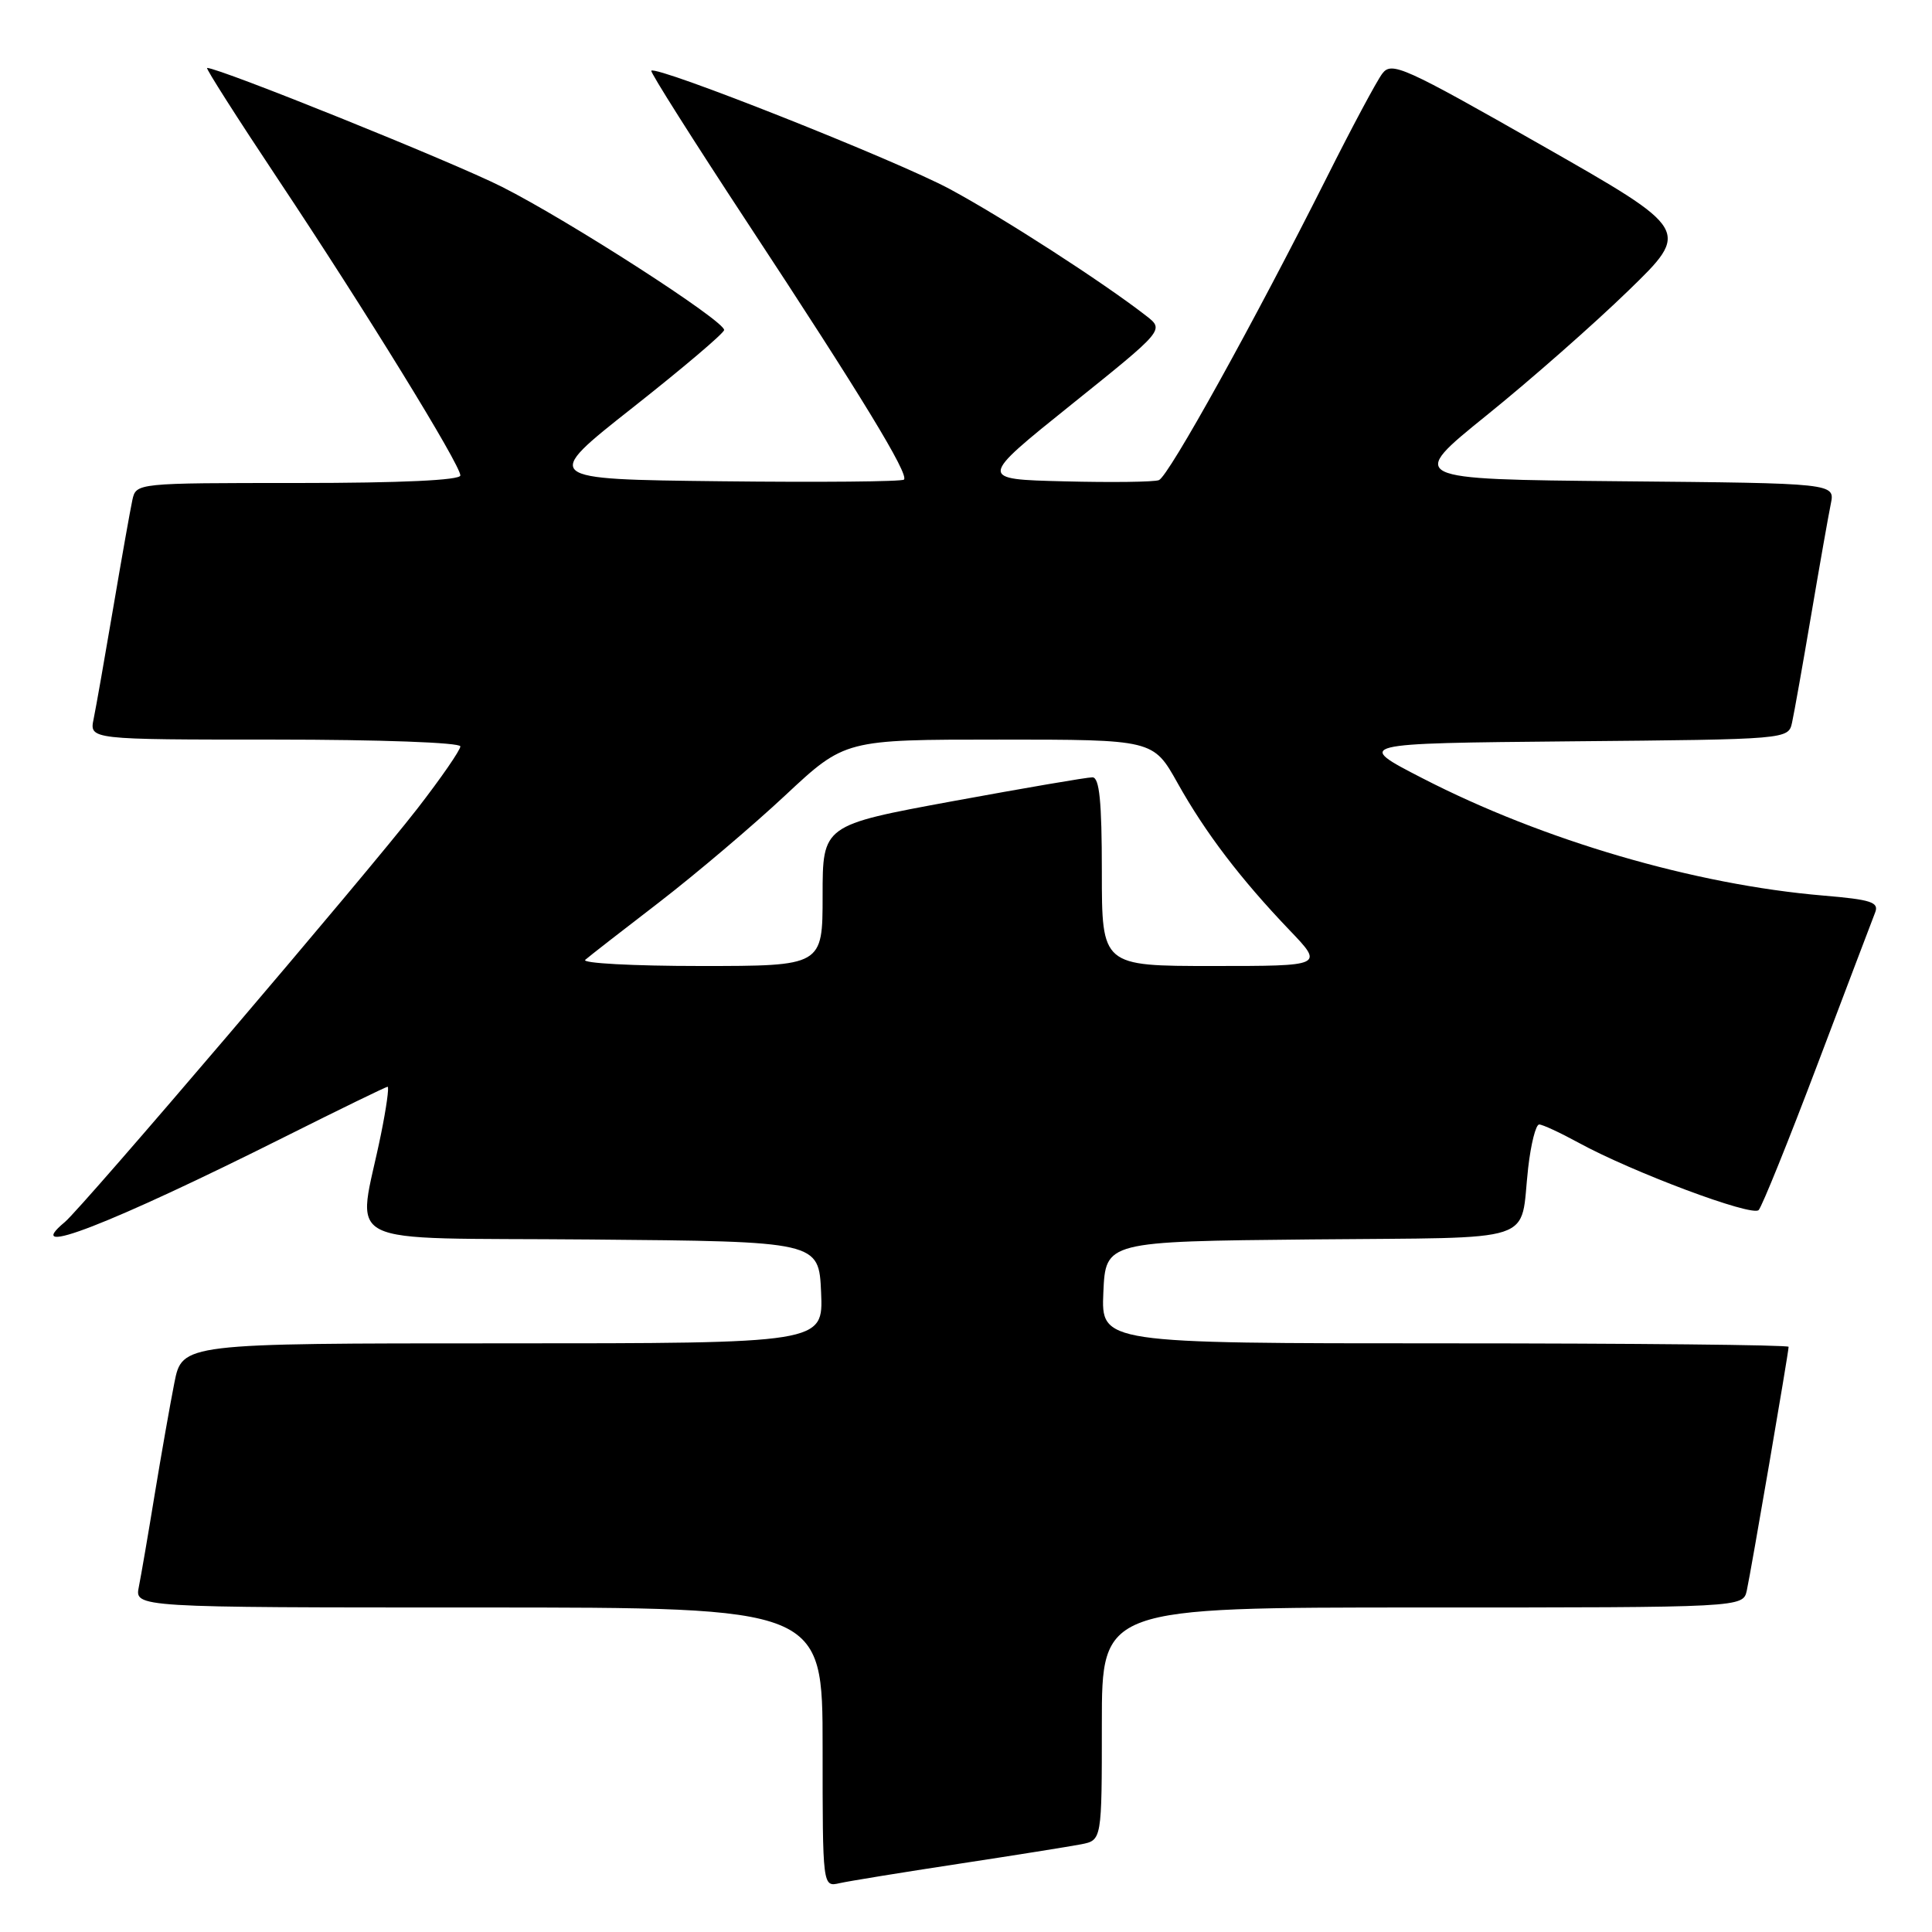 <?xml version="1.0" encoding="UTF-8" standalone="no"?>
<!DOCTYPE svg PUBLIC "-//W3C//DTD SVG 1.1//EN" "http://www.w3.org/Graphics/SVG/1.1/DTD/svg11.dtd" >
<svg xmlns="http://www.w3.org/2000/svg" xmlns:xlink="http://www.w3.org/1999/xlink" version="1.1" viewBox="0 0 256 256">
 <g >
 <path fill="currentColor"
d=" M 127.00 246.97 C 134.43 245.84 141.74 244.67 143.25 244.38 C 146.00 243.84 146.00 243.84 146.00 228.42 C 146.00 213.00 146.00 213.00 188.48 213.00 C 230.96 213.00 230.96 213.00 231.46 210.75 C 232.01 208.25 237.00 179.18 237.00 178.46 C 237.00 178.21 216.50 178.00 191.45 178.00 C 145.91 178.00 145.91 178.00 146.20 171.25 C 146.50 164.50 146.50 164.50 173.69 164.23 C 204.43 163.93 201.33 164.95 202.49 154.75 C 202.85 151.59 203.50 149.00 203.95 149.00 C 204.39 149.00 206.72 150.08 209.12 151.39 C 216.28 155.31 232.15 161.25 233.03 160.34 C 233.47 159.88 236.99 151.18 240.84 141.00 C 244.69 130.82 248.13 121.78 248.47 120.90 C 249.00 119.55 247.93 119.20 241.62 118.67 C 224.55 117.23 204.46 111.35 188.50 103.13 C 179.50 98.50 179.50 98.50 208.23 98.23 C 236.97 97.97 236.97 97.97 237.46 95.73 C 237.73 94.51 238.87 88.10 239.99 81.50 C 241.11 74.90 242.28 68.27 242.59 66.77 C 243.15 64.03 243.15 64.03 214.83 63.77 C 186.50 63.50 186.50 63.50 197.00 55.02 C 202.78 50.36 211.22 42.93 215.76 38.52 C 224.03 30.50 224.03 30.50 204.26 19.24 C 186.02 8.85 184.40 8.12 183.17 9.74 C 182.43 10.71 179.12 16.90 175.81 23.50 C 166.17 42.68 154.84 63.13 153.56 63.62 C 152.91 63.87 147.26 63.94 141.01 63.78 C 129.64 63.50 129.64 63.50 141.96 53.61 C 154.28 43.72 154.28 43.72 151.89 41.86 C 146.14 37.39 132.89 28.84 125.85 25.05 C 118.81 21.26 87.01 8.65 86.30 9.37 C 86.13 9.54 91.89 18.64 99.09 29.59 C 114.14 52.46 120.47 62.86 119.78 63.55 C 119.51 63.82 108.61 63.92 95.55 63.77 C 71.80 63.50 71.80 63.50 83.85 54.00 C 90.48 48.77 95.93 44.15 95.95 43.73 C 96.03 42.53 75.38 29.23 66.50 24.75 C 60.03 21.48 29.07 9.00 27.44 9.00 C 27.21 9.00 31.44 15.64 36.84 23.75 C 48.38 41.08 61.00 61.58 61.00 63.00 C 61.00 63.63 53.14 64.00 39.52 64.00 C 18.06 64.00 18.04 64.00 17.54 66.25 C 17.27 67.49 16.13 73.90 15.01 80.50 C 13.89 87.10 12.72 93.74 12.41 95.25 C 11.84 98.00 11.84 98.00 36.42 98.00 C 50.27 98.00 61.00 98.39 61.00 98.90 C 61.00 99.39 58.44 103.10 55.30 107.15 C 48.57 115.84 10.91 160.00 8.60 161.92 C 2.64 166.87 14.55 162.25 37.77 150.62 C 45.03 146.98 51.15 144.00 51.36 144.00 C 51.58 144.00 51.19 146.81 50.49 150.25 C 47.38 165.64 43.99 163.94 78.21 164.24 C 108.50 164.50 108.50 164.50 108.80 171.25 C 109.09 178.00 109.09 178.00 66.62 178.00 C 24.14 178.00 24.14 178.00 23.10 183.25 C 22.53 186.14 21.36 192.78 20.50 198.00 C 19.65 203.22 18.70 208.74 18.40 210.25 C 17.84 213.00 17.84 213.00 63.42 213.00 C 109.00 213.00 109.00 213.00 109.00 231.52 C 109.00 250.04 109.00 250.04 111.25 249.53 C 112.49 249.25 119.58 248.10 127.00 246.97 Z  M 77.55 127.18 C 78.07 126.72 82.48 123.29 87.35 119.55 C 92.21 115.80 99.74 109.42 104.07 105.37 C 111.96 98.00 111.96 98.00 132.38 98.00 C 152.81 98.00 152.81 98.00 156.03 103.75 C 159.72 110.35 164.37 116.45 170.87 123.25 C 175.42 128.00 175.42 128.00 160.71 128.00 C 146.00 128.00 146.00 128.00 146.00 115.50 C 146.00 106.17 145.68 103.00 144.75 103.00 C 144.06 102.99 135.74 104.42 126.25 106.16 C 109.00 109.34 109.00 109.34 109.00 118.67 C 109.00 128.00 109.00 128.00 92.80 128.00 C 83.89 128.00 77.03 127.63 77.55 127.18 Z "/>
</g>
</svg>